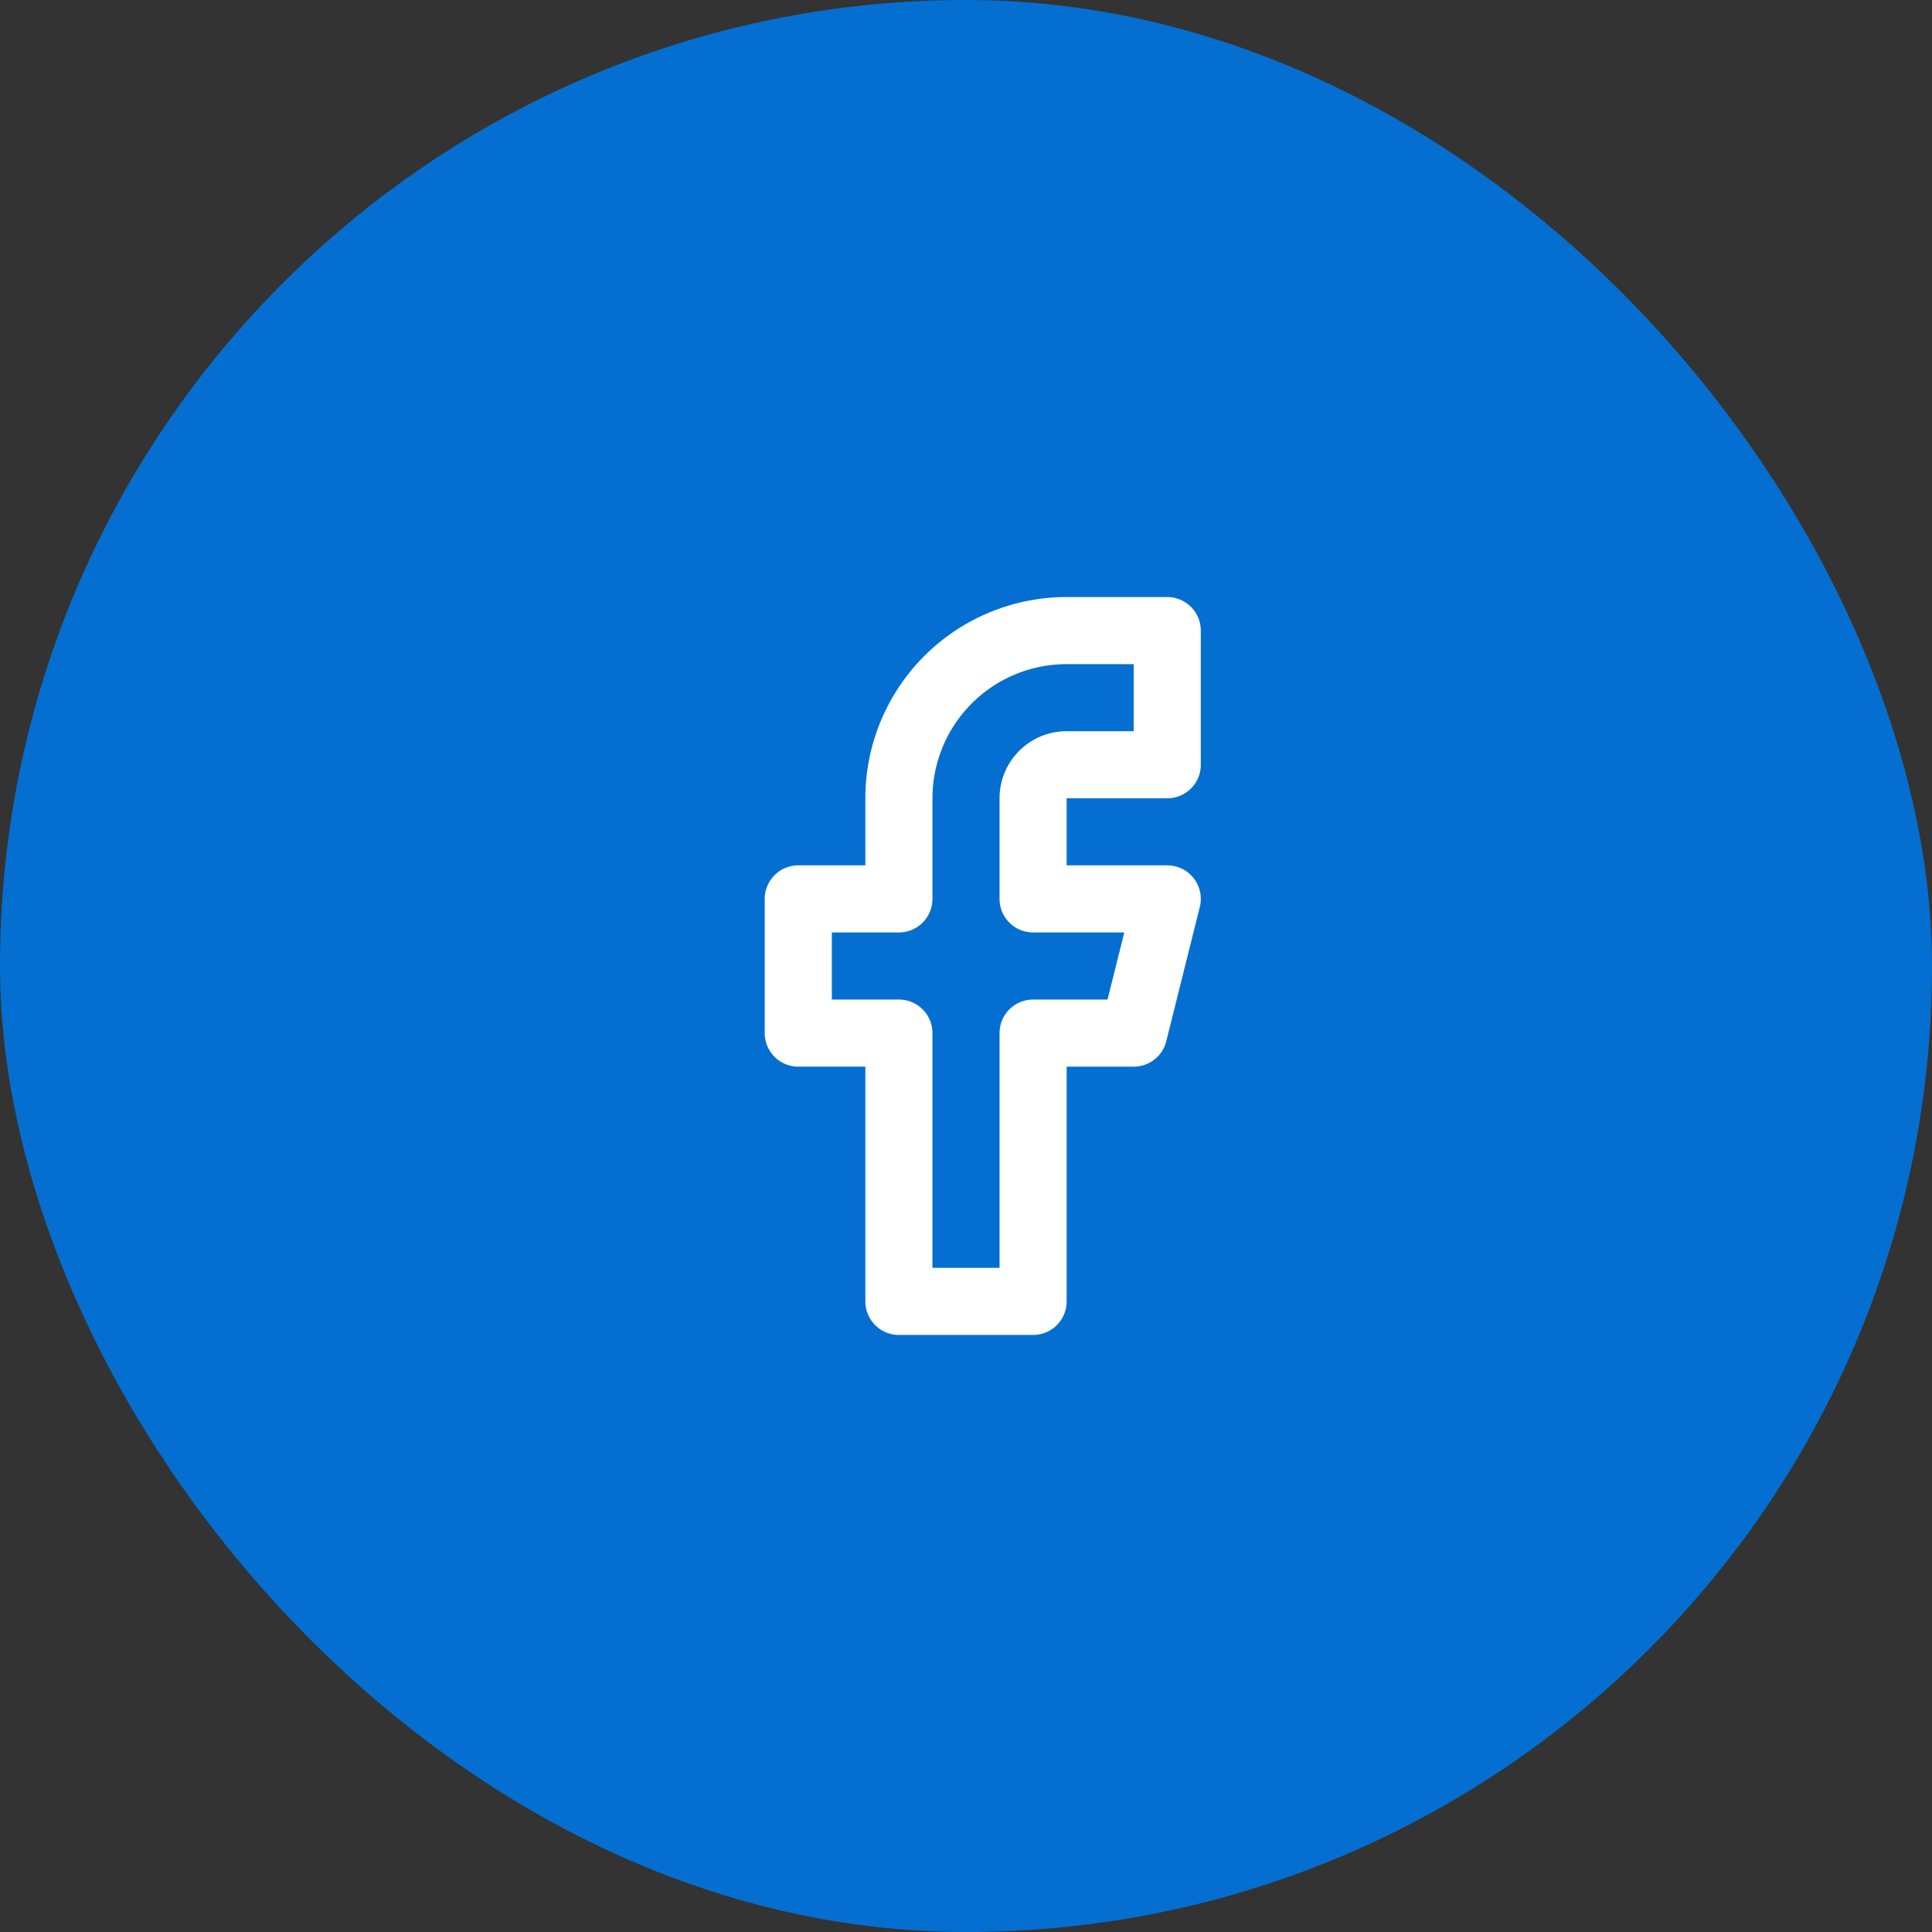 <svg xmlns="http://www.w3.org/2000/svg" width="48" height="48" viewBox="0 0 48 48"><rect x="0" y="0" width="48" height="48" fill="#333333" stroke="none"/><defs><style>.a{fill:#046fd0;}.b,.c{fill:none;}.b{opacity:0;}.c{stroke:#fff;stroke-linecap:round;stroke-linejoin:round;stroke-width:1.667px;}</style></defs><g transform="translate(-713 -800)"><rect class="a" width="48" height="48" rx="24" transform="translate(713 800)"/><g transform="translate(727 814)"><rect class="b" width="20" height="20"/><g transform="translate(5.833 1.667)"><path class="c" d="M15,1.667H12.5A4.167,4.167,0,0,0,8.333,5.833v2.5h-2.5v3.334h2.5v6.666h3.334V11.667h2.5L15,8.333H11.667v-2.5A.833.833,0,0,1,12.5,5H15Z" transform="translate(-5.833 -1.667)"/></g></g></g></svg>